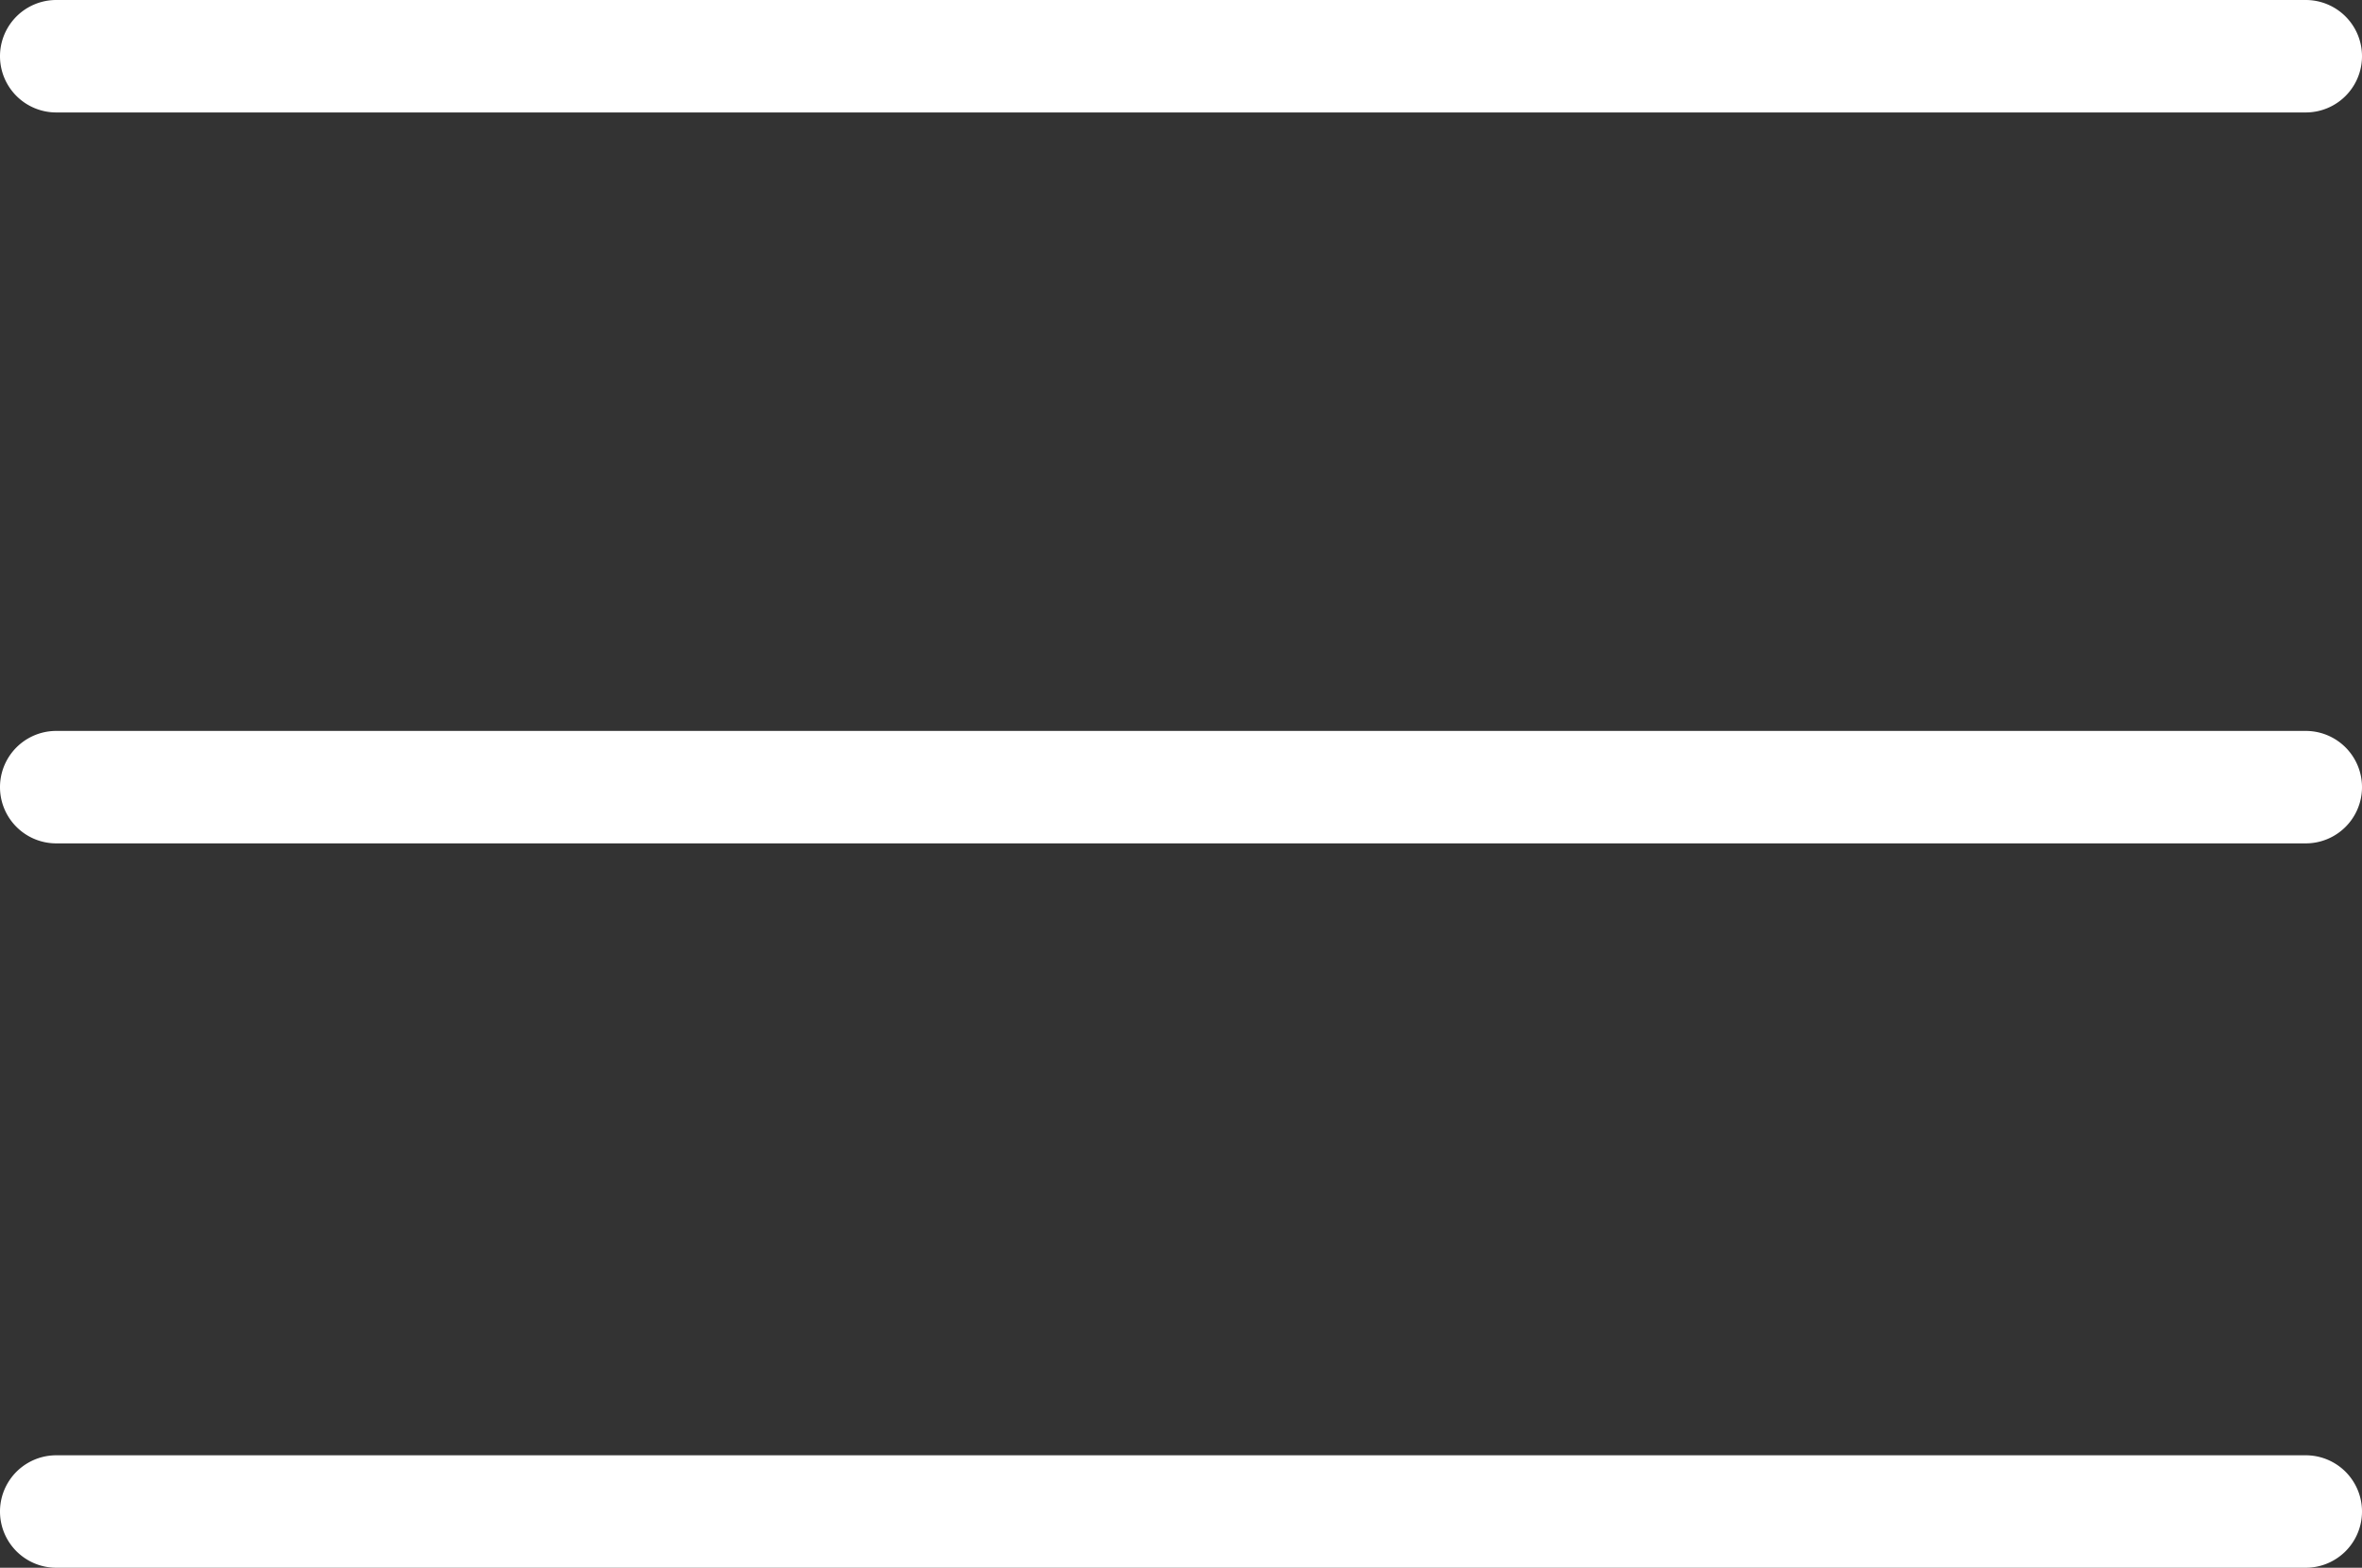 <svg id="icons" xmlns="http://www.w3.org/2000/svg" viewBox="0 0 25.2 16.73"><rect x="0" y="0" width="25.2" height="16.73" fill="#333333" stroke="none"/><defs><style>.cls-1{fill:#fff;}</style></defs><title>menu</title><g id="Icon"><path class="cls-1" d="M24.6,1.2H.6A.6.6,0,1,1,.6,0h24a.6.6,0,0,1,0,1.2Z" transform="translate(0 0)"/><path class="cls-1" d="M24.6,9H.6a.6.6,0,0,1,0-1.2h24a.6.6,0,0,1,0,1.2Z" transform="translate(0 0)"/><path class="cls-1" d="M24.6,16.73H.6a.6.6,0,1,1,0-1.2h24a.6.6,0,1,1,0,1.2Z" transform="translate(0 0)"/></g></svg>